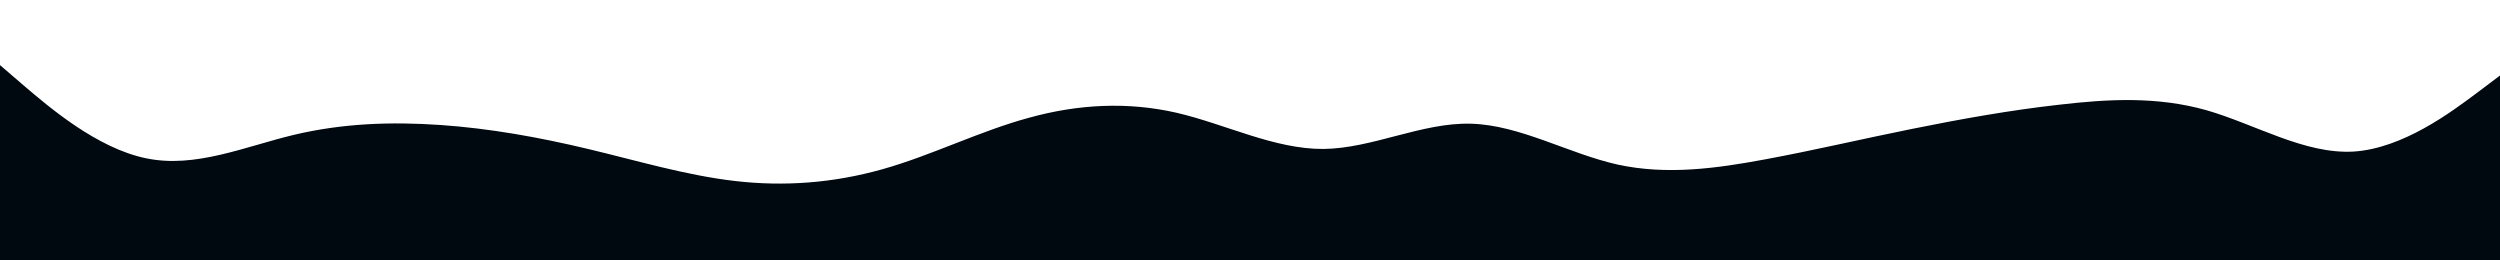 <svg id="visual" viewBox="0 0 960 100" width="960" height="100" xmlns="http://www.w3.org/2000/svg" xmlns:xlink="http://www.w3.org/1999/xlink" version="1.1"><rect x="0" y="0" width="960" height="100" fill="#FFFFFF"></rect><path d="M0 25L9.3 33C18.7 41 37.3 57 56.2 60.8C75 64.7 94 56.3 112.8 51.8C131.7 47.3 150.3 46.7 169.2 48C188 49.3 207 52.7 225.8 57.2C244.7 61.7 263.3 67.3 282.2 69.5C301 71.7 320 70.3 338.8 65C357.7 59.7 376.3 50.3 395.2 45.2C414 40 433 39 451.8 43.3C470.7 47.7 489.3 57.3 508.2 57.2C527 57 546 47 564.8 47.5C583.7 48 602.3 59 621.2 63.2C640 67.3 659 64.7 677.8 61.2C696.7 57.7 715.3 53.3 734.2 49.5C753 45.7 772 42.3 790.8 40.2C809.7 38 828.3 37 847.2 42.3C866 47.7 885 59.3 903.8 58.2C922.7 57 941.3 43 950.7 36L960 29L960 101L950.7 101C941.3 101 922.7 101 903.8 101C885 101 866 101 847.2 101C828.3 101 809.7 101 790.8 101C772 101 753 101 734.2 101C715.3 101 696.7 101 677.8 101C659 101 640 101 621.2 101C602.3 101 583.7 101 564.8 101C546 101 527 101 508.2 101C489.3 101 470.7 101 451.8 101C433 101 414 101 395.2 101C376.3 101 357.7 101 338.8 101C320 101 301 101 282.2 101C263.3 101 244.7 101 225.8 101C207 101 188 101 169.2 101C150.3 101 131.7 101 112.8 101C94 101 75 101 56.2 101C37.3 101 18.7 101 9.3 101L0 101Z" fill="#000810" stroke-linecap="round" stroke-linejoin="miter"></path></svg>